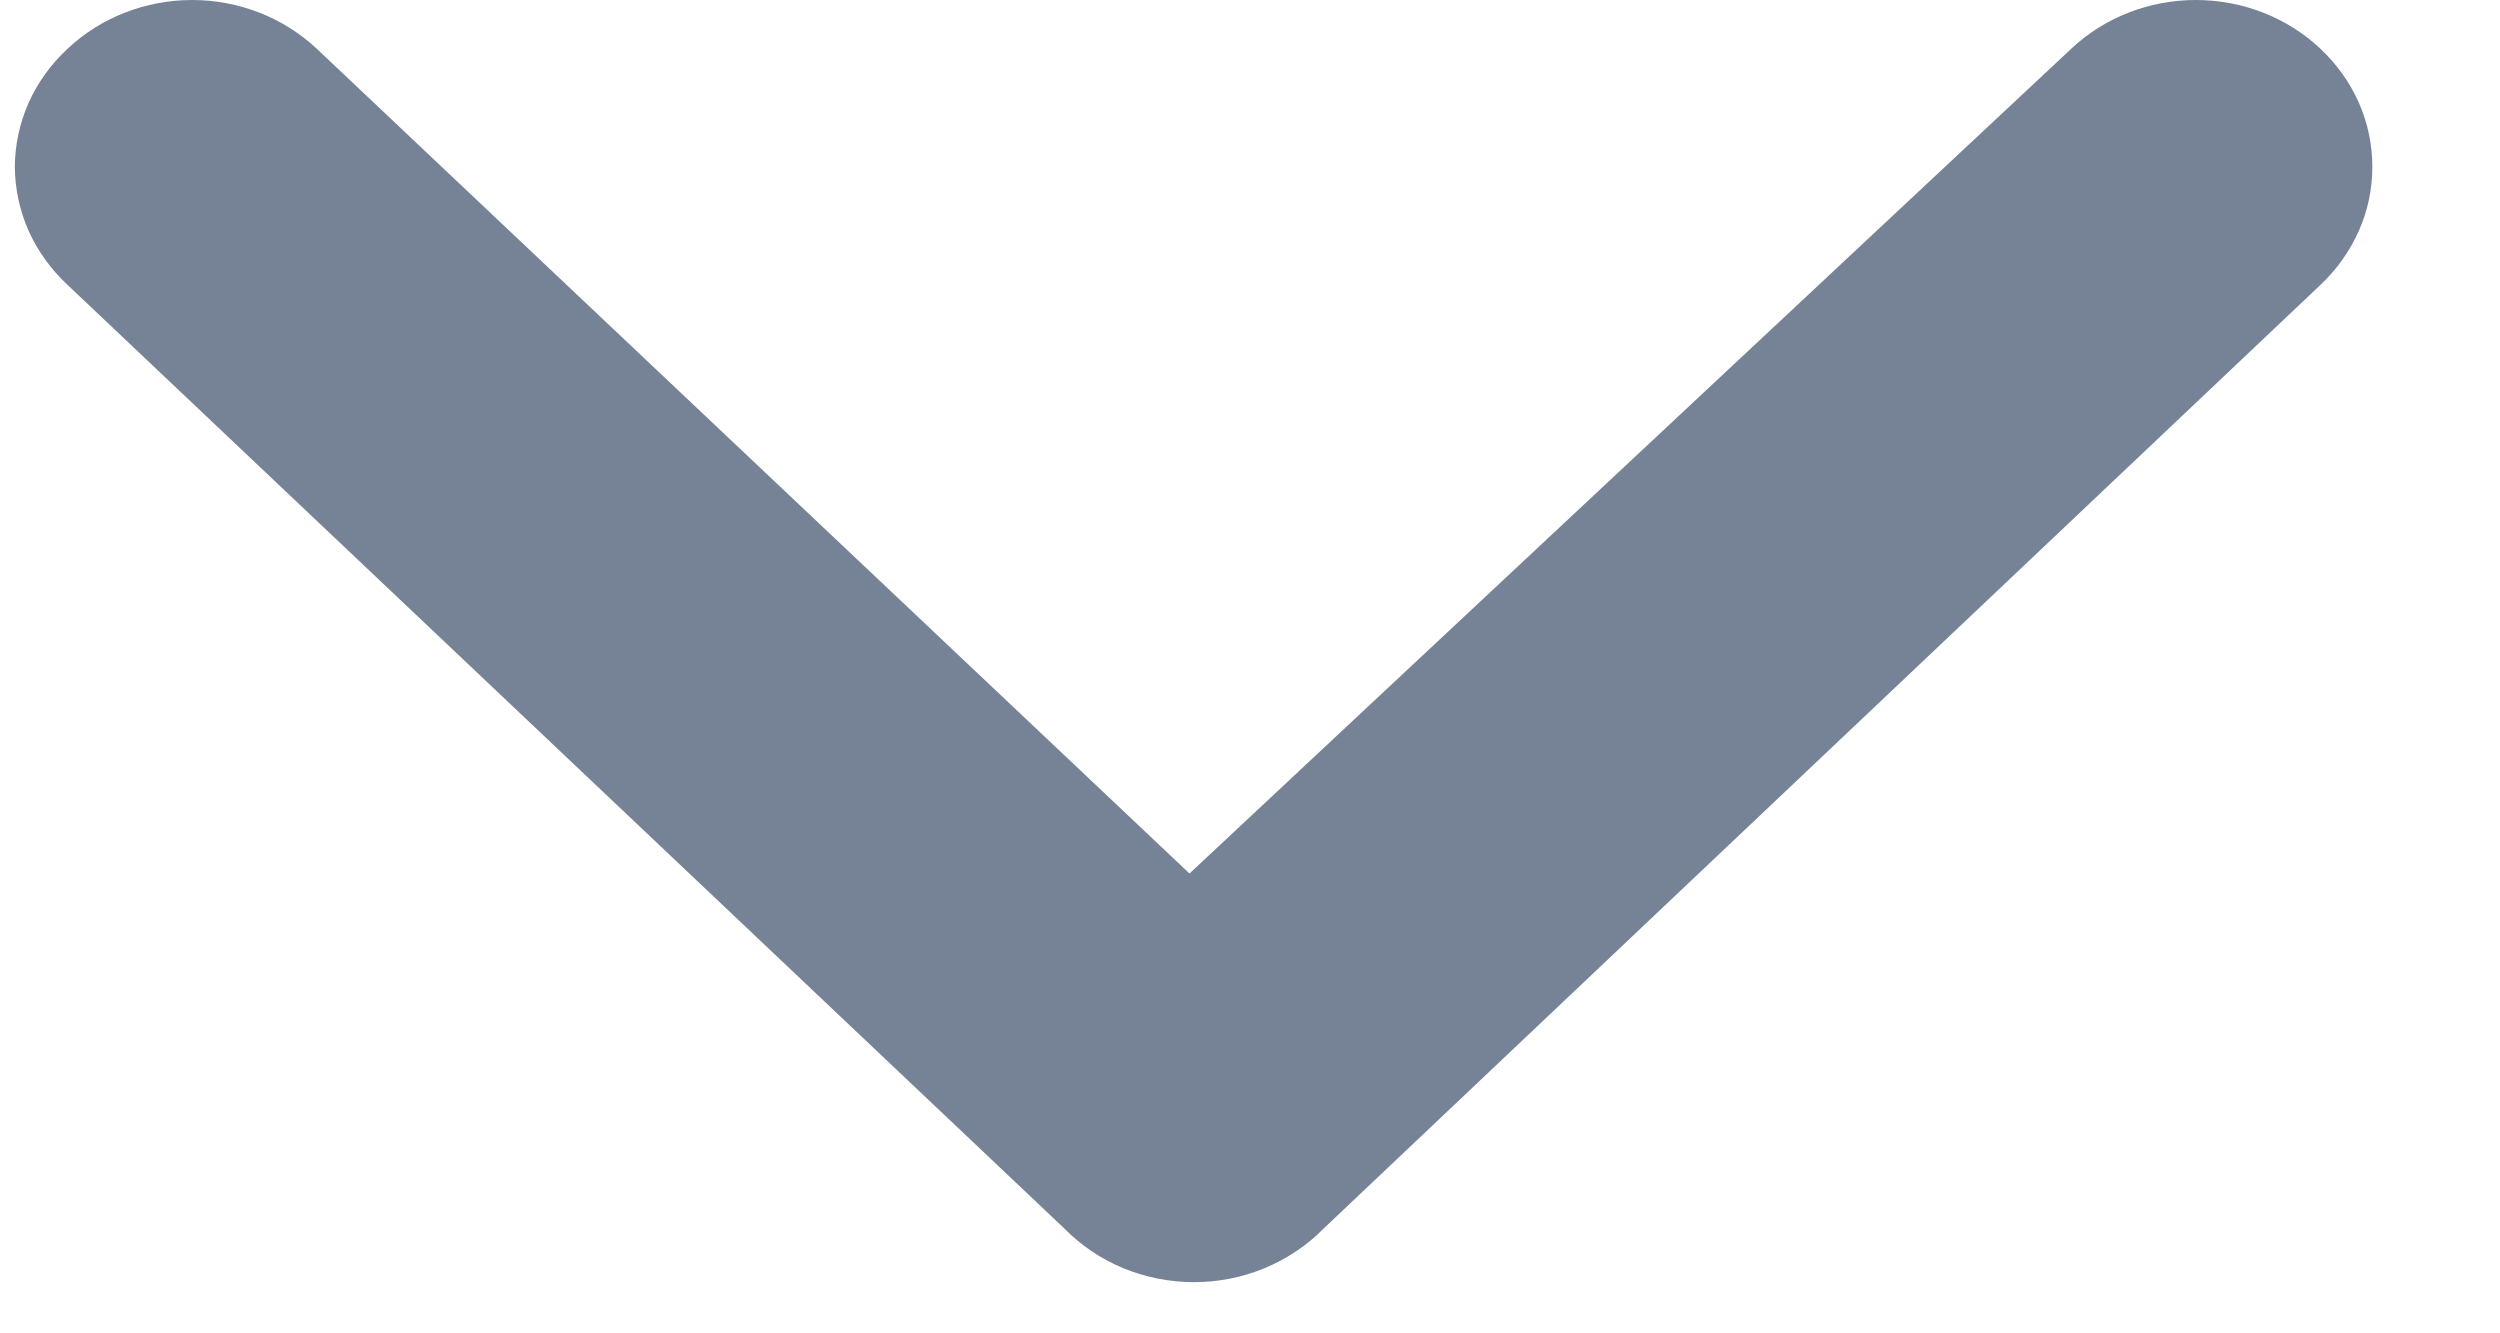 <svg width="15" height="8" viewBox="0 0 15 8" fill="none" xmlns="http://www.w3.org/2000/svg">
<path d="M7.942 7.371L13.921 1.711C14.02 1.618 14.099 1.507 14.153 1.385C14.207 1.264 14.234 1.133 14.234 1.001C14.234 0.869 14.207 0.738 14.153 0.616C14.099 0.494 14.02 0.384 13.921 0.291C13.723 0.105 13.455 -3.21983e-08 13.175 -4.37462e-08C12.895 -5.52942e-08 12.627 0.105 12.429 0.291L7.137 5.241L1.899 0.291C1.7 0.105 1.432 -5.28759e-07 1.153 -5.40307e-07C0.873 -5.51855e-07 0.605 0.105 0.407 0.291C0.307 0.383 0.227 0.494 0.172 0.616C0.118 0.738 0.09 0.868 0.089 1.001C0.09 1.133 0.118 1.264 0.172 1.386C0.227 1.508 0.307 1.618 0.407 1.711L6.386 7.371C6.485 7.472 6.605 7.553 6.739 7.609C6.873 7.664 7.018 7.693 7.164 7.693C7.31 7.693 7.455 7.664 7.588 7.609C7.722 7.553 7.843 7.472 7.942 7.371Z" fill="#768396"/>
</svg>
